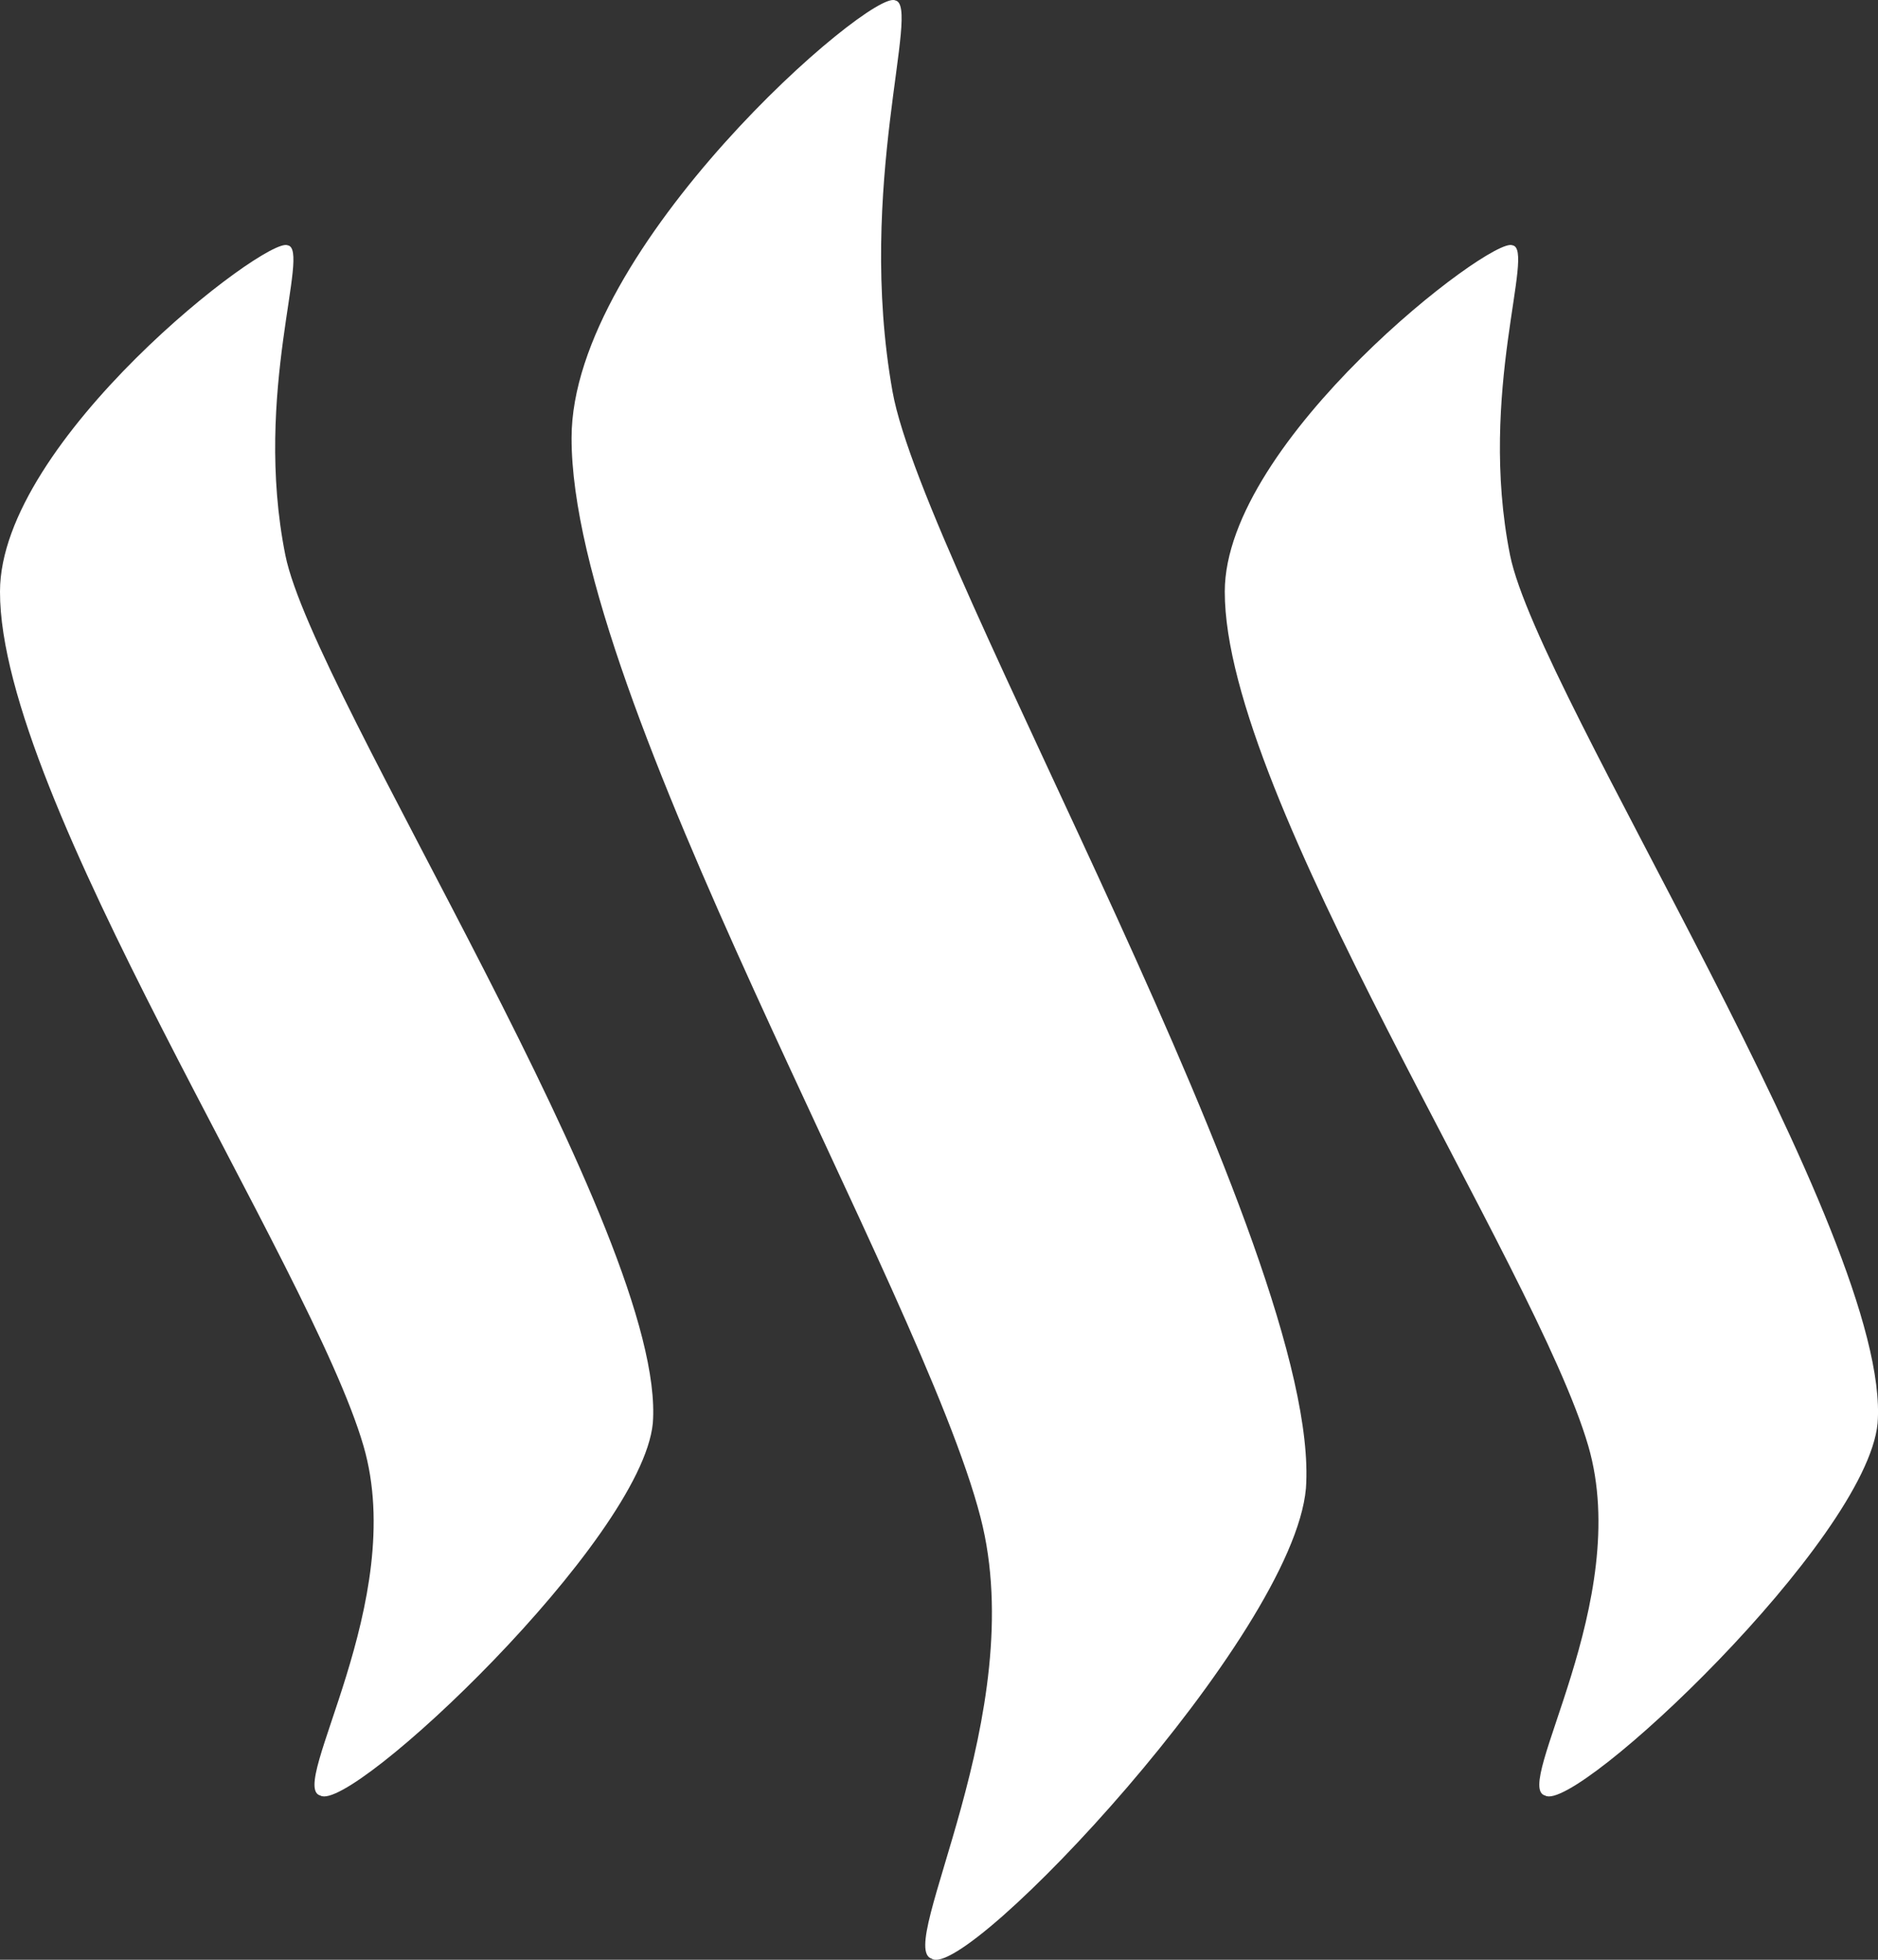 <?xml version="1.0" encoding="UTF-8" standalone="no"?>
<svg width="23px" height="24px" viewBox="0 0 23 24" version="1.1" xmlns="http://www.w3.org/2000/svg" xmlns:xlink="http://www.w3.org/1999/xlink">
    <rect x="0" y="0" width="23" height="24" fill="#333333" stroke="none"/>
    <!-- Generator: Sketch 46.2 (44496) - http://www.bohemiancoding.com/sketch -->
    <title>Group 9</title>
    <desc>Created with Sketch.</desc>
    <defs></defs>
    <g id="design-1440" stroke="none" stroke-width="1" fill="none" fill-rule="evenodd">
        <g id="mm-landing-1440-copy" transform="translate(-953, -744)" fill-rule="nonzero" fill="#FFFFFF">
            <g id="Group-9" transform="translate(953, 744)">
                <path d="M3.523,3.004 C3.266,2.885 3.99099702e-06,5.397 3.99099702e-06,7.245 C-0.005,9.771 3.809,15.495 4.452,17.708 C5.004,19.607 3.514,21.886 3.924,21.989 C4.298,22.213 7.856,18.859 7.995,17.43 C8.173,15.153 3.84,8.514 3.495,6.8 C3.094,4.799 3.812,3.049 3.523,3.004 L3.523,3.004 L3.523,3.004 Z" id="Shape"></path>
                <path d="M10.964,0.005 C10.675,-0.146 7,3.025 7,5.363 C6.996,8.554 11.286,15.786 12.008,18.58 C12.63,20.979 10.954,23.858 11.412,23.987 C11.836,24.268 15.836,20.035 15.994,18.226 C16.196,15.351 11.319,6.965 10.931,4.796 C10.481,2.275 11.286,0.061 10.964,0.005 L10.964,0.005 L10.964,0.005 Z" id="Shape"></path>
                <path d="M18.523,3.004 C18.268,2.885 15,5.397 15,7.245 C14.996,9.771 18.809,15.495 19.452,17.708 C20.004,19.607 18.515,21.886 18.924,21.989 C19.3,22.213 22.858,18.859 22.995,17.43 C23.173,15.153 18.84,8.514 18.494,6.8 C18.094,4.799 18.811,3.049 18.523,3.004 L18.523,3.004 Z" id="Shape"></path>
            </g>
        </g>
    </g>
</svg>